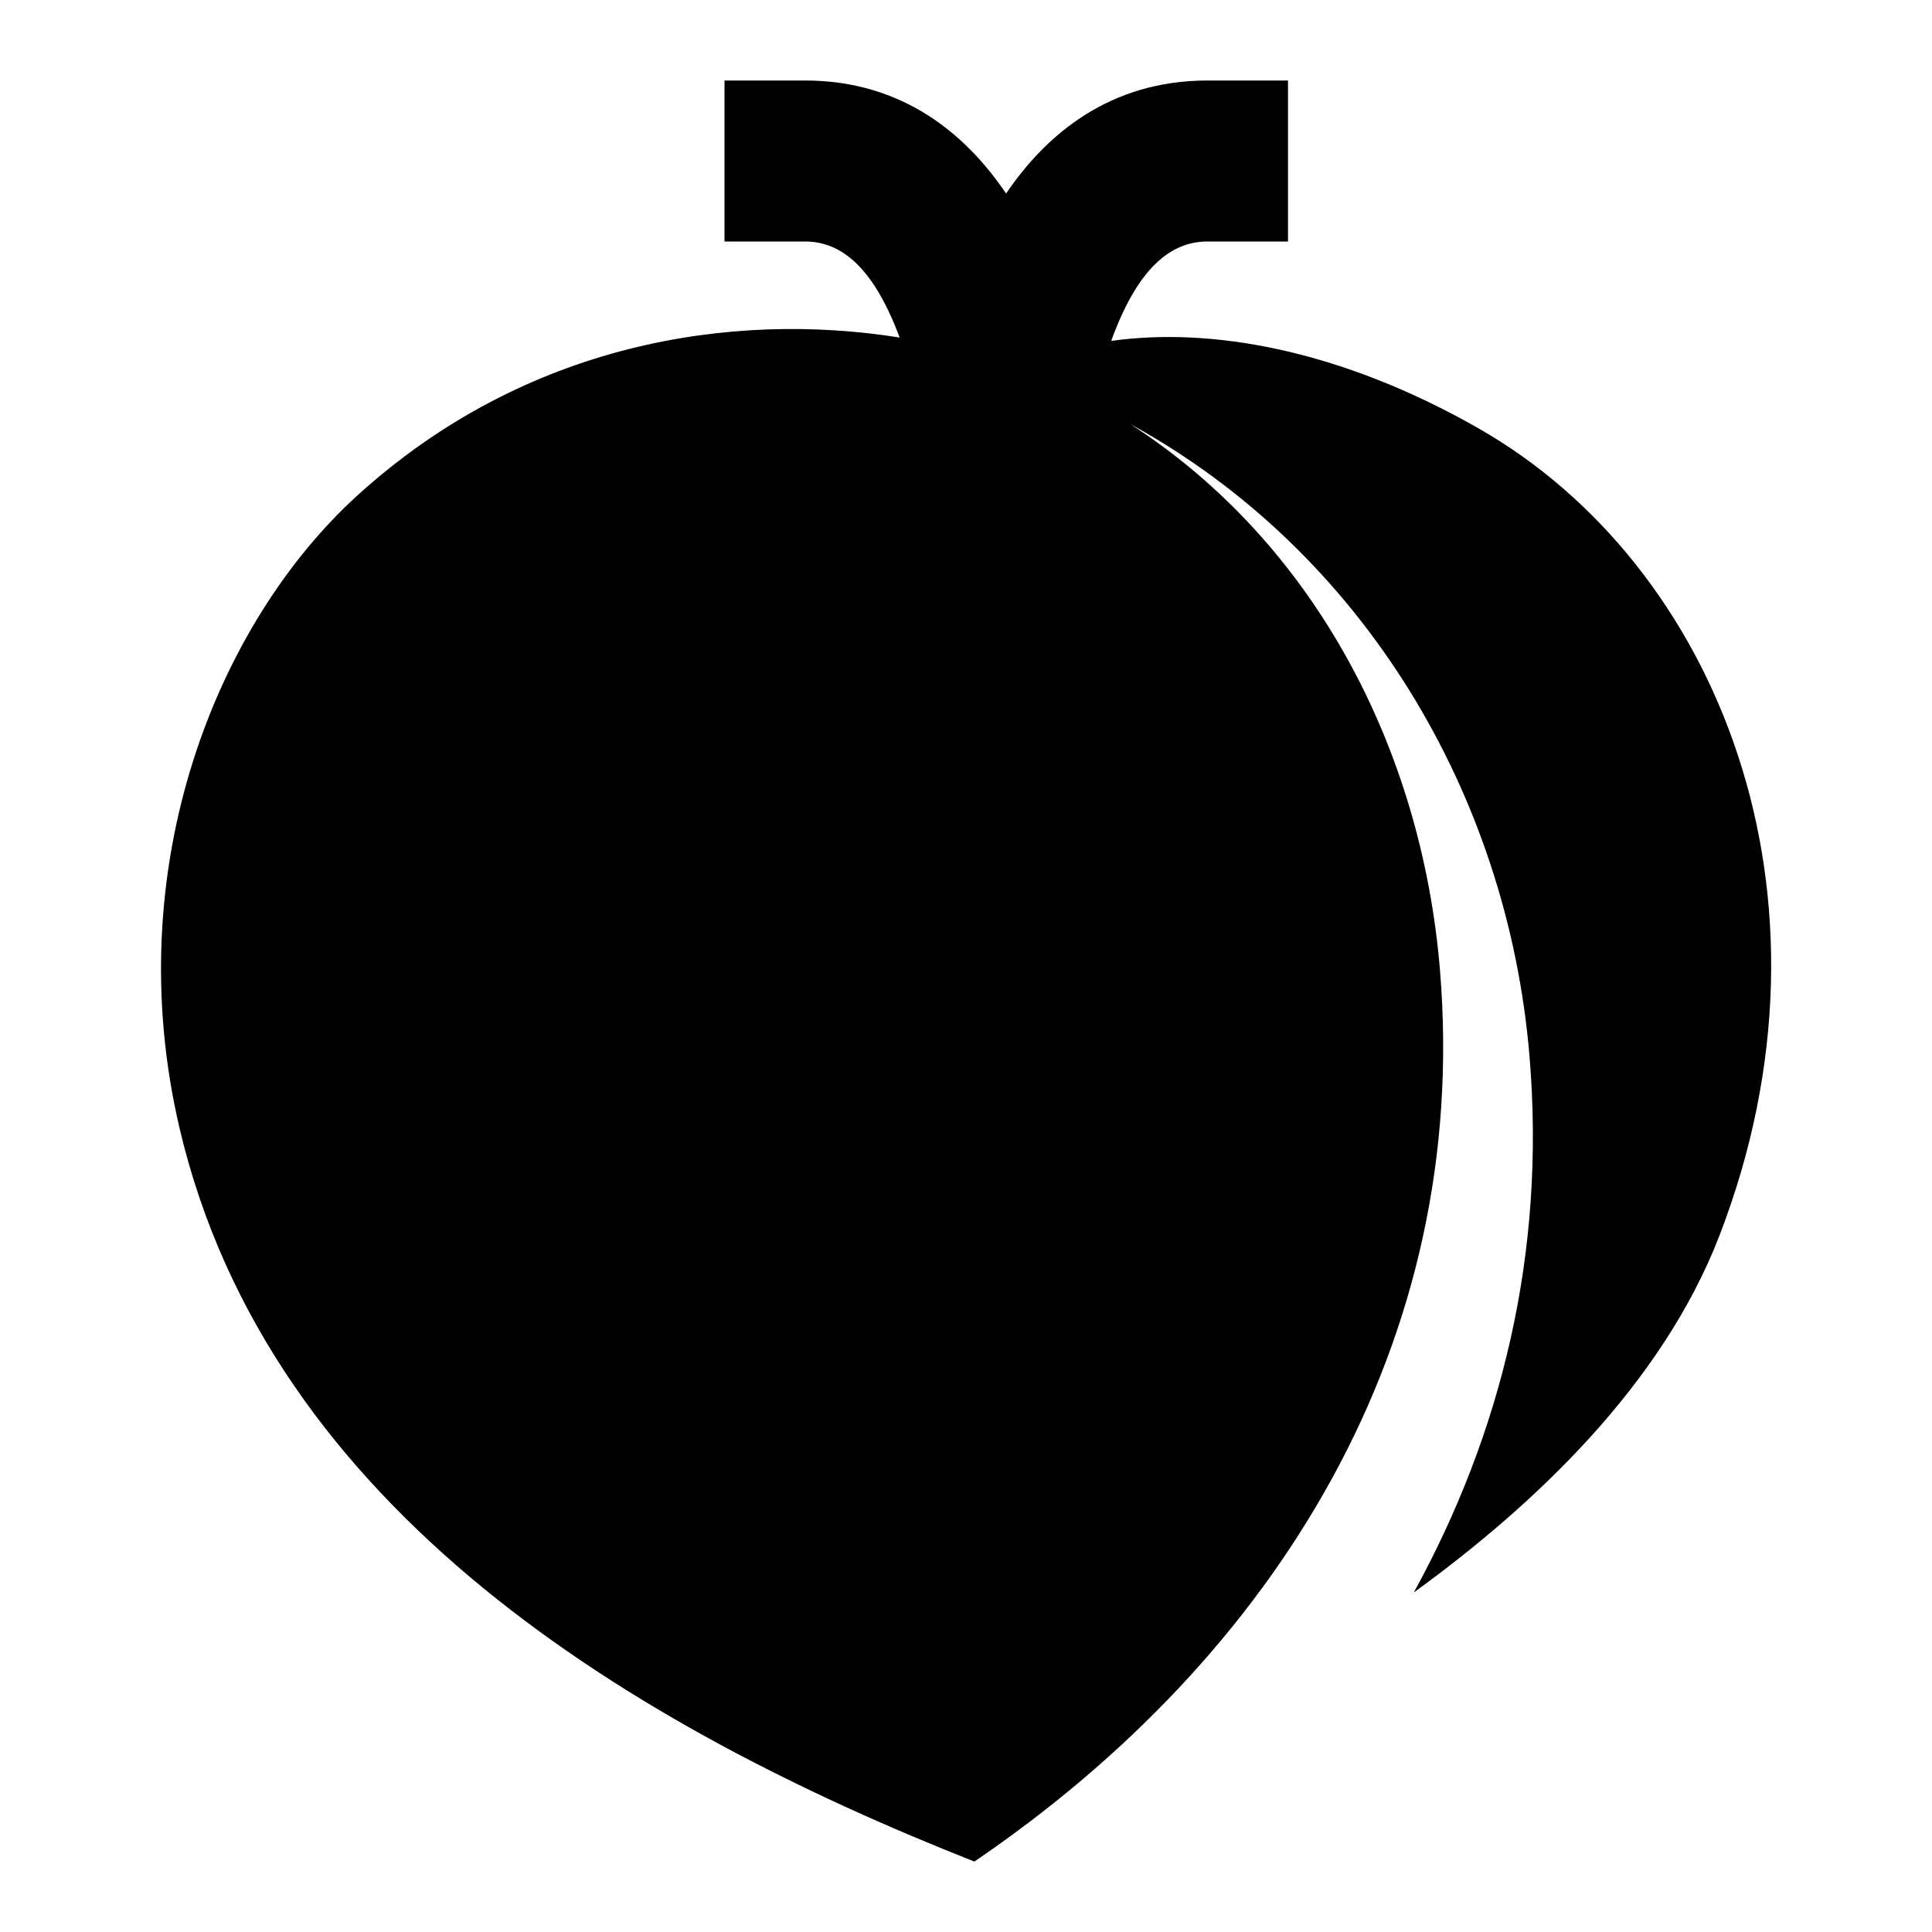 <svg xmlns="http://www.w3.org/2000/svg" xmlns:xlink="http://www.w3.org/1999/xlink" width="24" height="24" viewBox="0 0 24 24"><path fill="currentColor" d="M10 1H9v2h1c.462 0 .847.338 1.157 1.144l.019.049c-2.093-.333-4.646.066-6.729 1.955c-1.755 1.592-2.979 4.629-2.215 7.873c1.117 4.748 5.655 7.44 9.872 9.104c3.744-2.547 6.171-6.44 5.783-11.085c-.228-2.728-1.552-5.292-3.846-6.772c2.89 1.584 4.687 4.598 4.959 7.851c.206 2.46-.355 4.693-1.437 6.663c1.503-1.09 3.084-2.585 3.797-4.434c1.634-4.236-.027-8.333-2.99-10.025c-1.723-.984-3.33-1.262-4.566-1.088l.033-.09C14.148 3.34 14.535 3 15 3h1V1h-1c-1.214 0-2.003.668-2.502 1.404C12 1.668 11.213 1 10 1"/></svg>